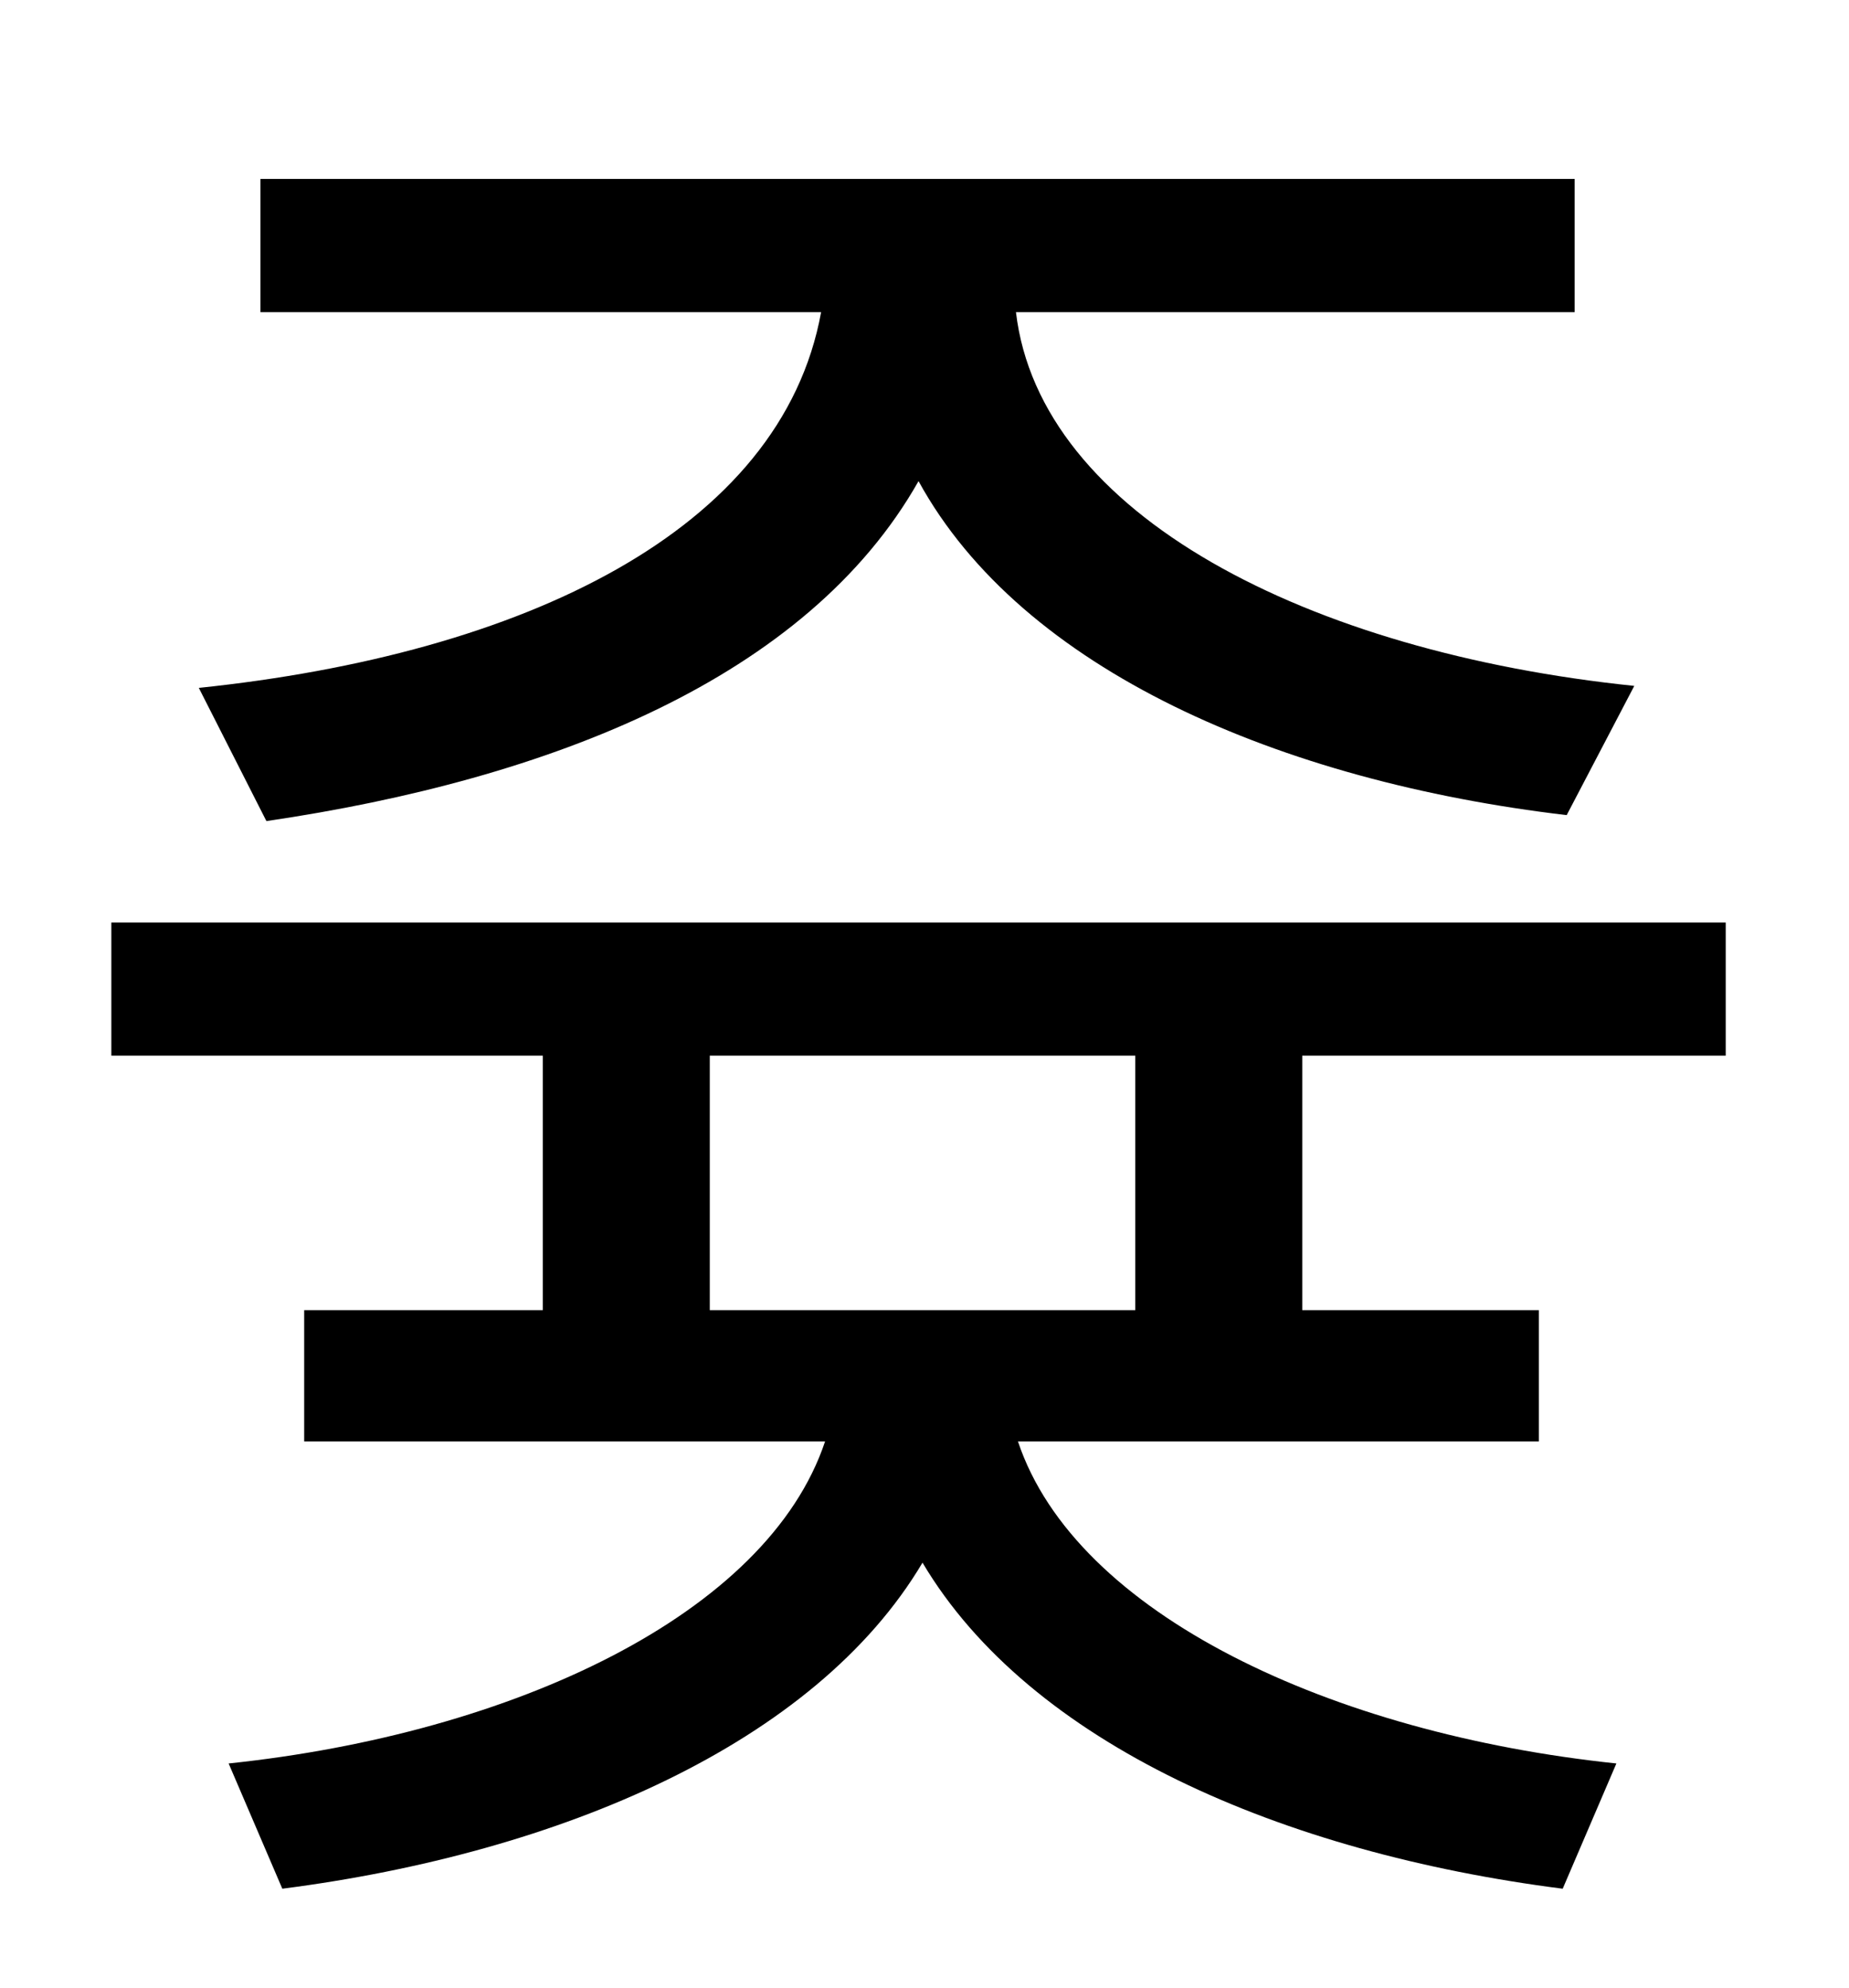 <?xml version="1.0" standalone="no"?>
<!DOCTYPE svg PUBLIC "-//W3C//DTD SVG 1.1//EN" "http://www.w3.org/Graphics/SVG/1.1/DTD/svg11.dtd" >
<svg xmlns="http://www.w3.org/2000/svg" xmlns:xlink="http://www.w3.org/1999/xlink" version="1.1" viewBox="-10 0 930 1000">
   <path fill="currentColor"
d="M124 413l-34 -67c163 -17 293 -79 313 -189h-282v-67h661v67h-281c12 102 147 171 311 188l-34 65c-144 -17 -274 -73 -326 -168c-56 99 -185 150 -328 171zM561 659v-128h-214v128h214zM858 531h-213v128h119v66h-262c29 87 158 147 301 162l-27 63
c-141 -18 -268 -73 -322 -164c-54 91 -182 146 -322 164l-27 -63c143 -15 271 -75 300 -162h-262v-66h120v-128h-217v-67h812v67z" />
</svg>
